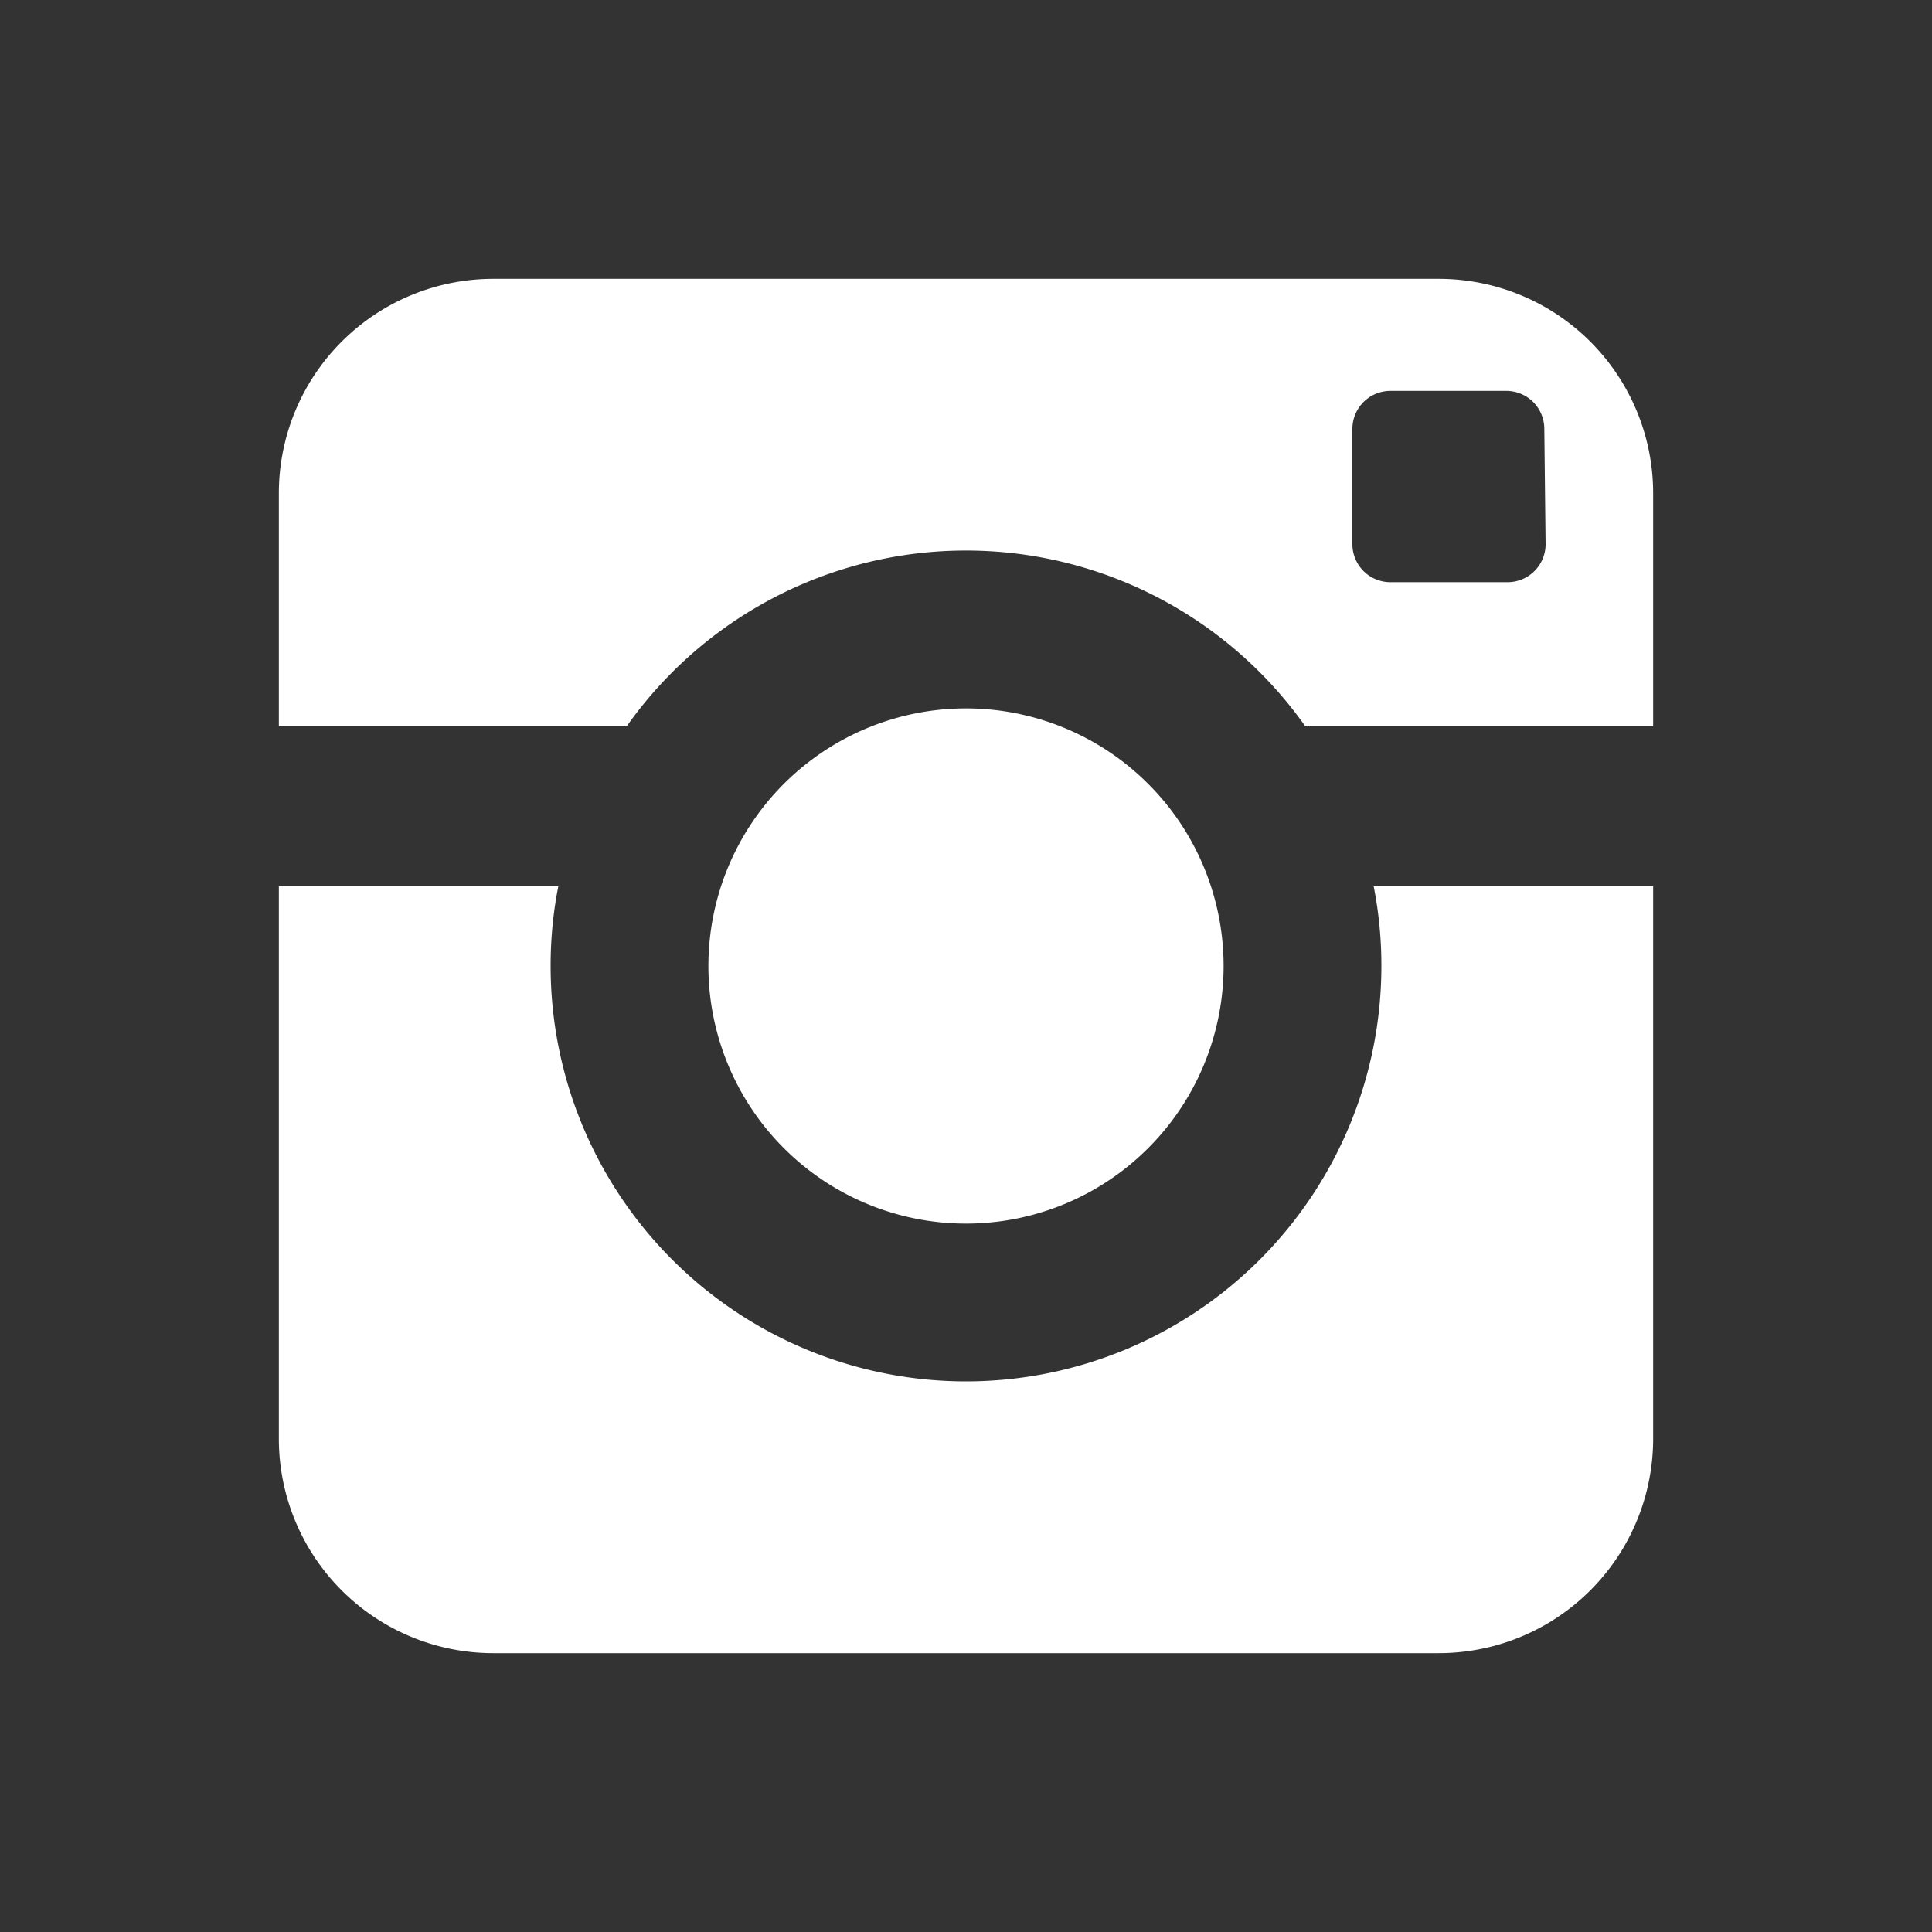 <svg id="Layer_1" data-name="Layer 1" xmlns="http://www.w3.org/2000/svg" viewBox="0 0 30 30"><rect x="0" y="0" width="30" height="30" fill="#333333" stroke="none"/><defs><style>.cls-1{fill:#fff;}</style></defs><title>Icon_Instagram</title><path class="cls-1" d="M19,15a4,4,0,1,0-4,4,4,4,0,0,0,4-4m5-6.55a.59.59,0,0,1-.6.59H21.58A.59.59,0,0,1,21,8.45V6.66a.59.59,0,0,1,.59-.59h1.79a.59.59,0,0,1,.6.59ZM22.34,4.33H7.66A3.33,3.33,0,0,0,4.33,7.66v3.62h5.4a6.45,6.45,0,0,1,10.54,0h5.4V7.66a3.33,3.33,0,0,0-3.33-3.33M21.45,15a6.45,6.45,0,0,1-12.9,0,6.36,6.36,0,0,1,.12-1.24H4.33v8.58a3.33,3.33,0,0,0,3.33,3.33H22.34a3.33,3.33,0,0,0,3.33-3.33V13.76H21.33A6.36,6.36,0,0,1,21.45,15"/></svg>